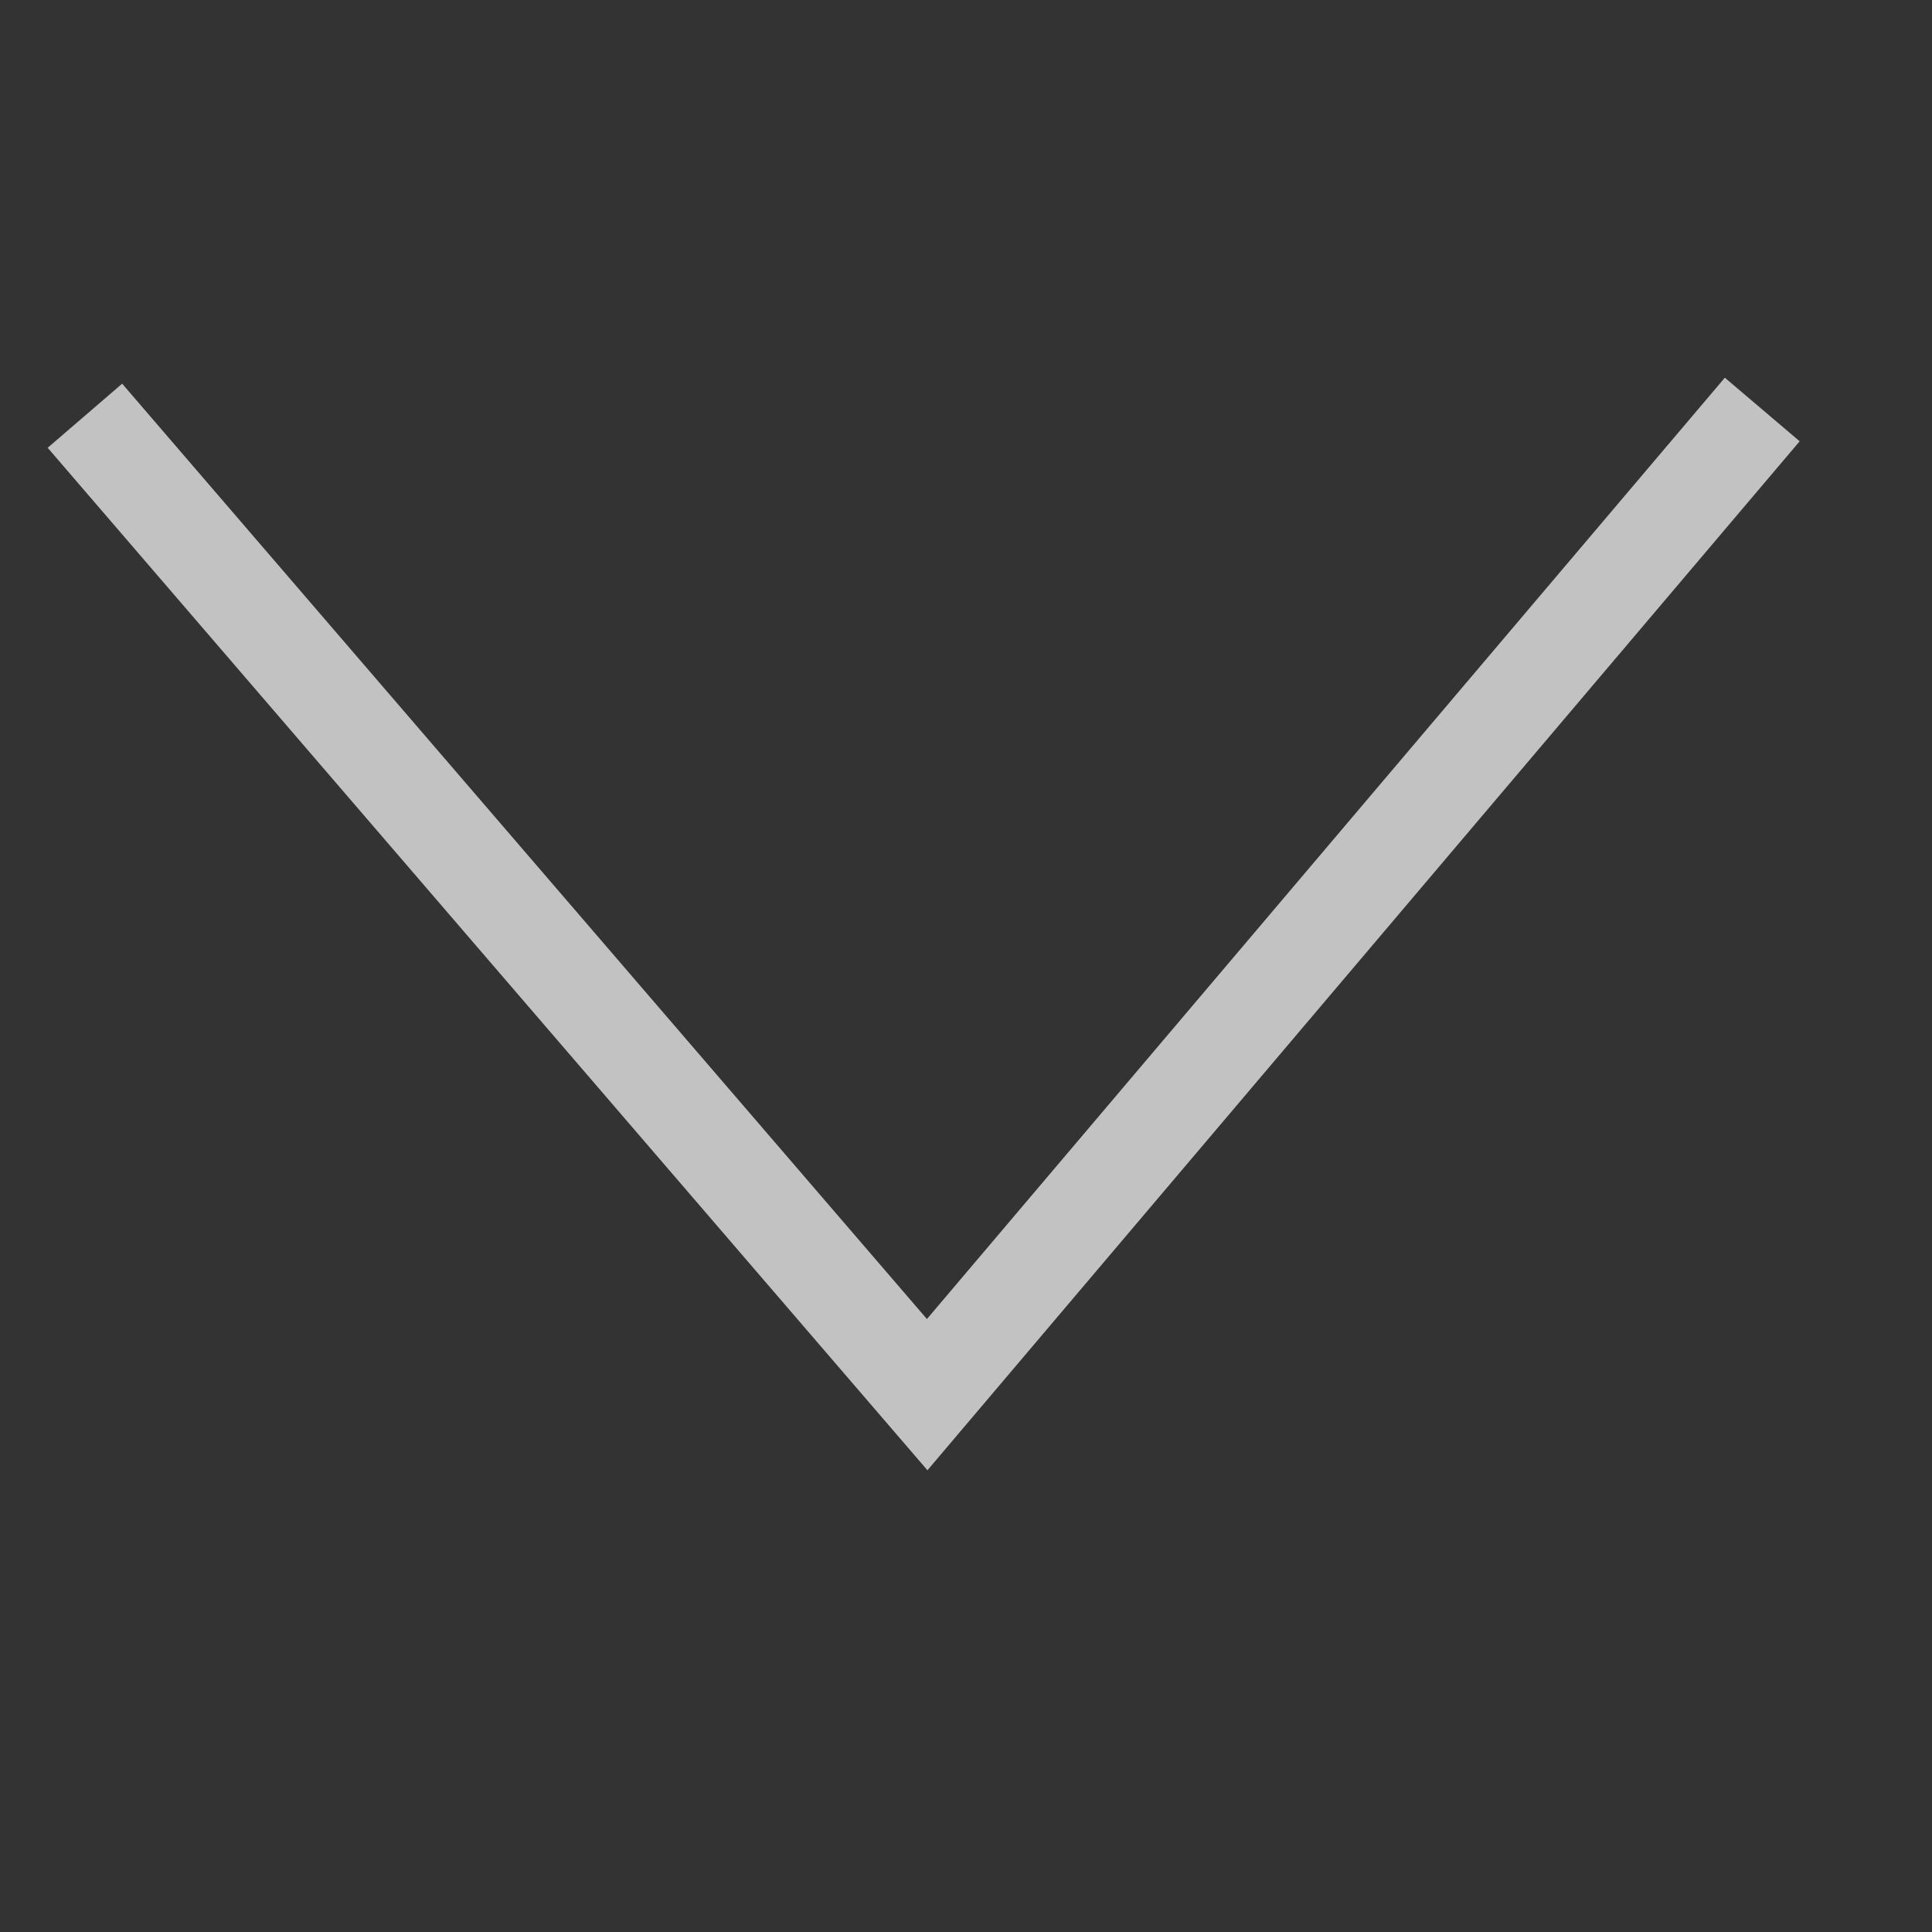 <svg width="22" height="22" viewBox="0 0 22 22" fill="none" xmlns="http://www.w3.org/2000/svg">
<rect x="0" y="0" width="22" height="22" fill="#333333" stroke="none"/>
<g clip-path="url(#clip0_12_1973)">
<path opacity="0.7" d="M20.493 5.025L10.561 16.742L0.543 5.099L1.391 4.369L10.555 15.02L19.641 4.301" fill="white"/>
</g>
<defs>
<clipPath id="clip0_12_1973">
<rect width="21" height="21" fill="white" transform="translate(0.077 21.077) rotate(-90.211)"/>
</clipPath>
</defs>
</svg>
